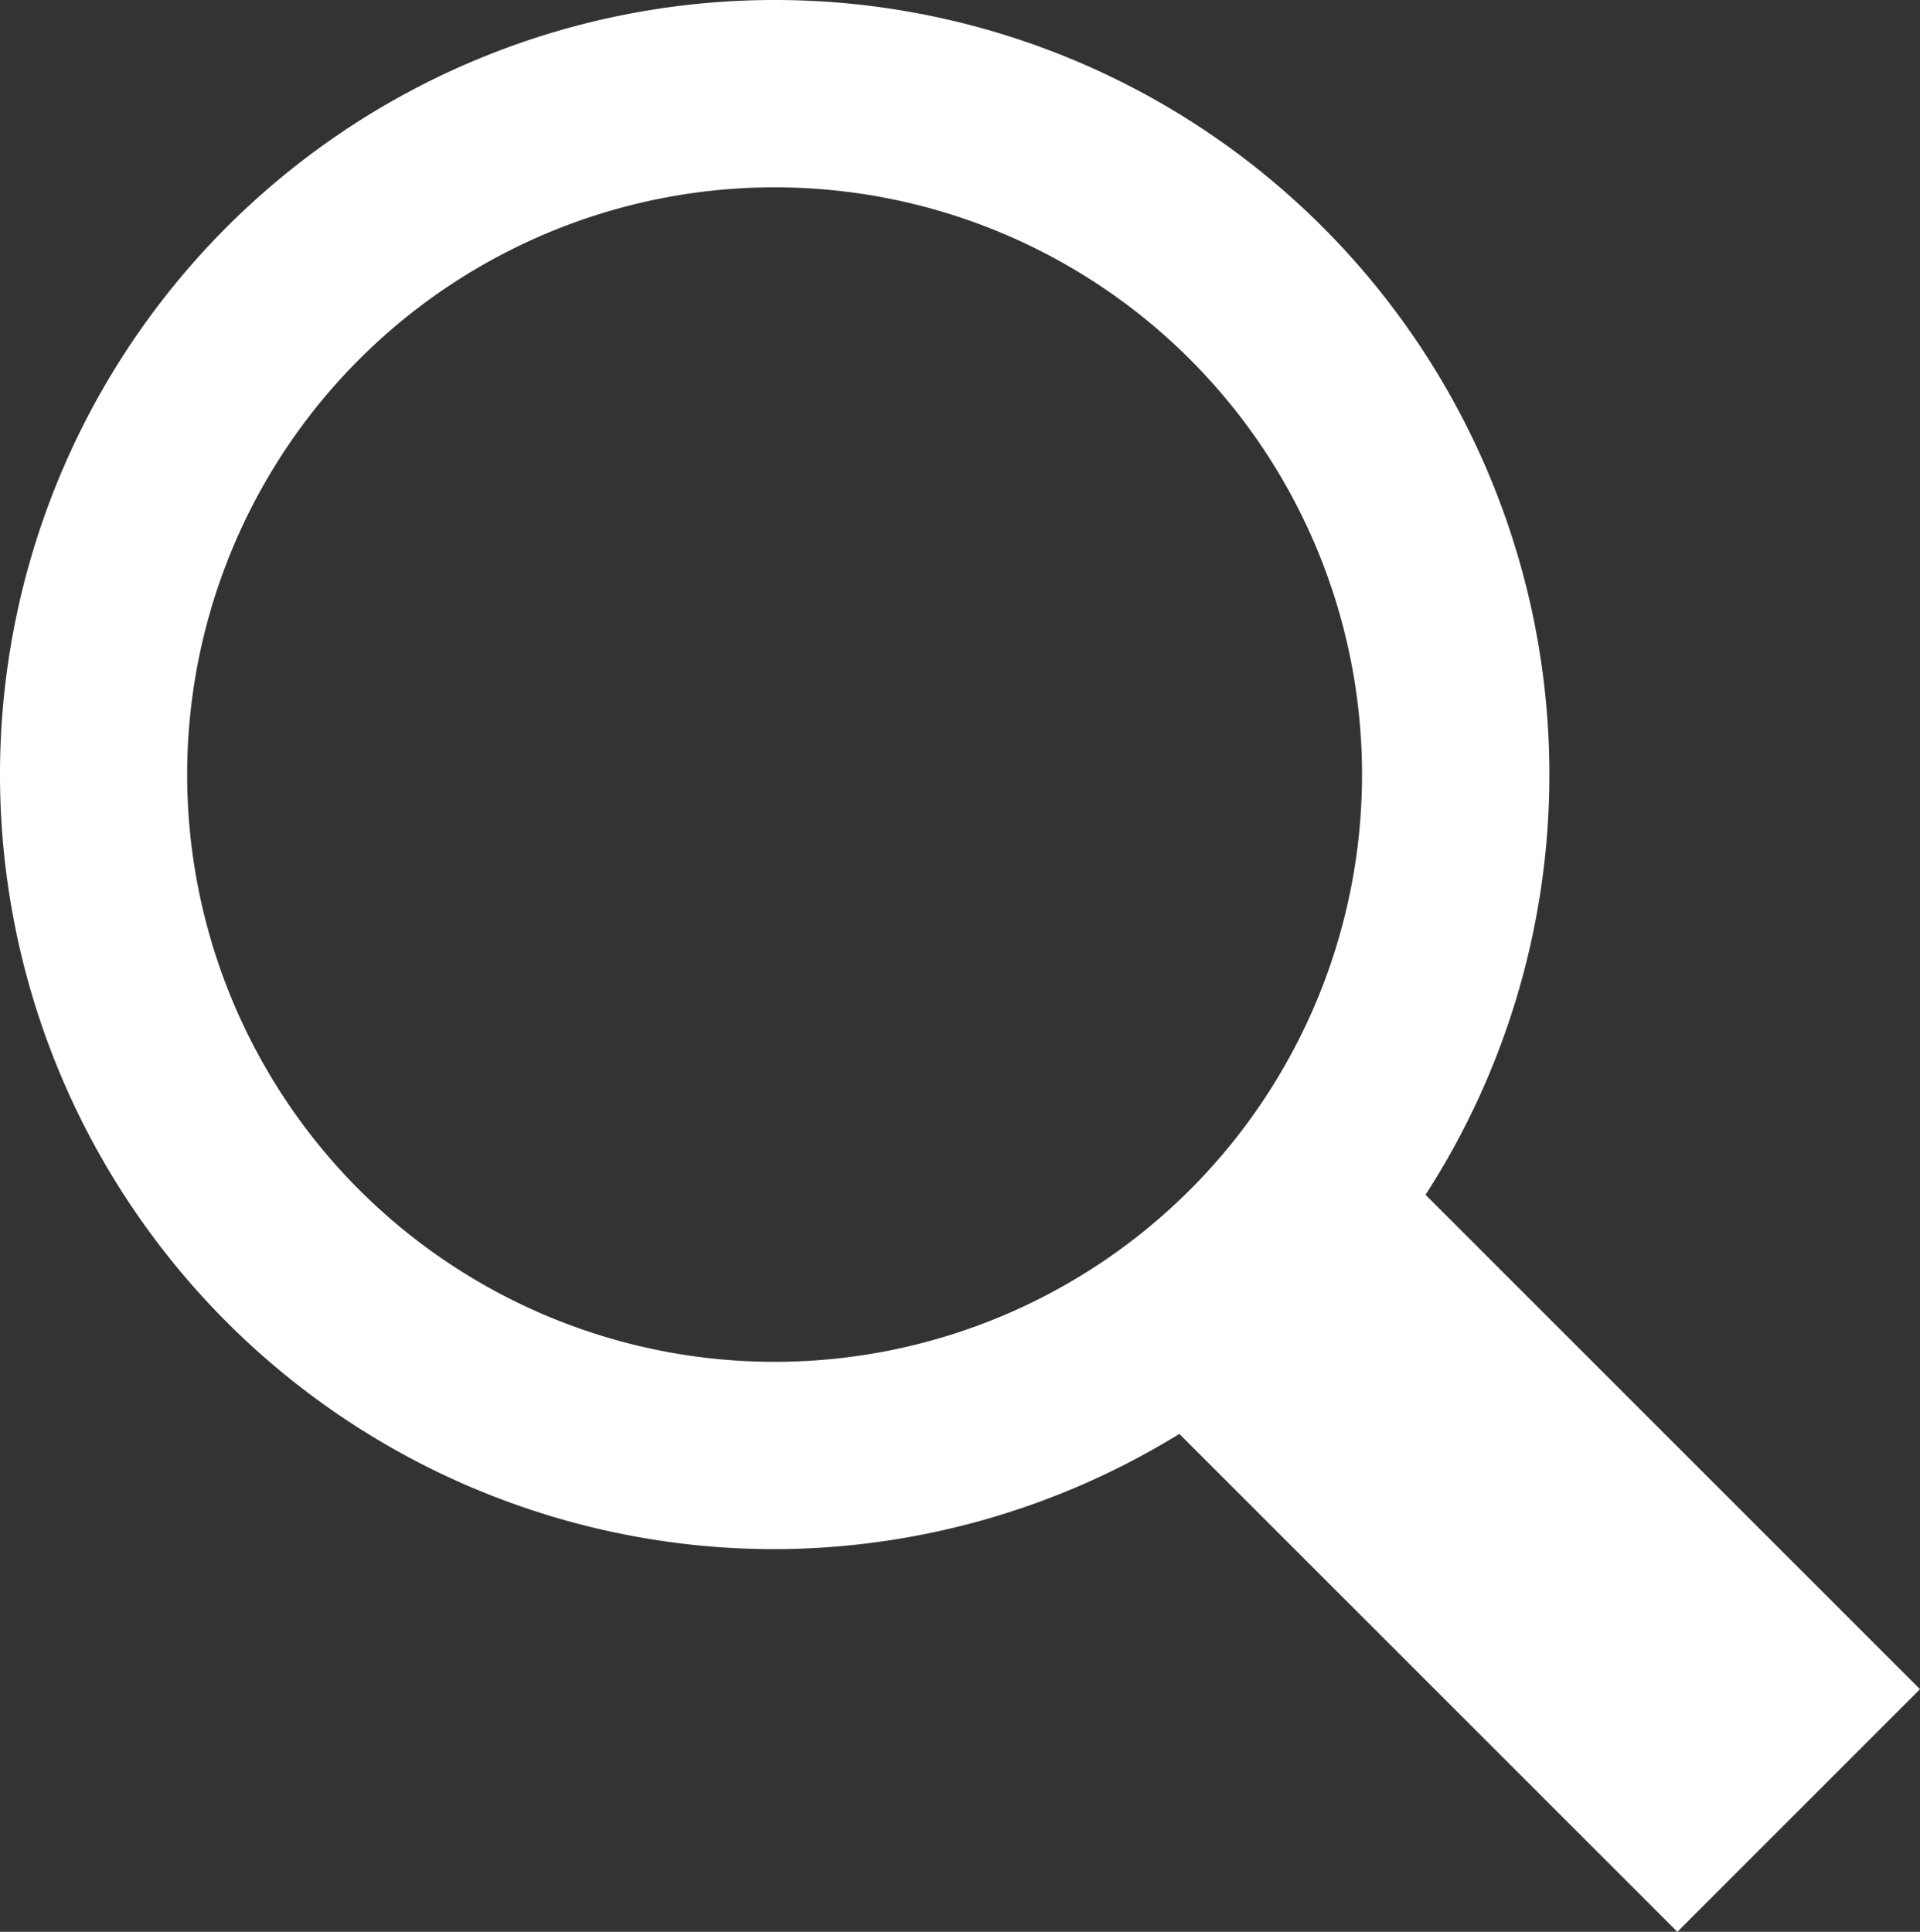 <?xml version="1.0" encoding="UTF-8" standalone="no"?>
<!-- Created with Inkscape (http://www.inkscape.org/) -->

<svg
   xmlns:dc="http://purl.org/dc/elements/1.1/"
   xmlns:cc="http://creativecommons.org/ns#"
   xmlns:rdf="http://www.w3.org/1999/02/22-rdf-syntax-ns#"
   xmlns:svg="http://www.w3.org/2000/svg"
   xmlns="http://www.w3.org/2000/svg"
   xmlns:sodipodi="http://sodipodi.sourceforge.net/DTD/sodipodi-0.dtd"
   xmlns:inkscape="http://www.inkscape.org/namespaces/inkscape"
   width="20.137"
   height="20.264"
   id="svg6166"
   version="1.1"
   inkscape:version="0.48+devel_64bit r13443"
   viewBox="0 0 20.137 20.264"
   sodipodi:docname="icon-search.svg">
  <rect x="0" y="0" width="20.137" height="20.264" fill="#333333" stroke="none"/>
  <defs
     id="defs6168" />
  <sodipodi:namedview
     id="base"
     pagecolor="#ffffff"
     bordercolor="#666666"
     borderopacity="1.0"
     inkscape:pageopacity="0.0"
     inkscape:pageshadow="2"
     inkscape:zoom="0.35"
     inkscape:cx="533.63978"
     inkscape:cy="-49.868161"
     inkscape:document-units="px"
     inkscape:current-layer="layer1"
     showgrid="false"
     fit-margin-top="0"
     fit-margin-left="0"
     fit-margin-right="0"
     fit-margin-bottom="0"
     inkscape:window-width="1920"
     inkscape:window-height="1033"
     inkscape:window-x="-4"
     inkscape:window-y="-4"
     inkscape:window-maximized="1" />
  <g
     inkscape:label="Layer 1"
     inkscape:groupmode="layer"
     id="layer1"
     transform="translate(158.64,-462.23)">
    <path
       style="display:inline;opacity:1;fill:#ffffff;fill-opacity:1;stroke:none;stroke-width:2.3;stroke-miterlimit:4;stroke-dasharray:none;stroke-opacity:1"
       d="m -150.515,462.23 a 8.125,8.125 0 0 0 -8.125,8.125 8.125,8.125 0 0 0 8.125,8.125 8.125,8.125 0 0 0 4.244,-1.209 l 5.223,5.223 2.545,-2.545 -5.186,-5.186 a 8.125,8.125 0 0 0 1.299,-4.408 8.125,8.125 0 0 0 -8.125,-8.125 z m 0,1.965 a 6.161,6.161 0 0 1 6.16,6.16 6.161,6.161 0 0 1 -6.16,6.16 6.161,6.161 0 0 1 -6.162,-6.16 6.161,6.161 0 0 1 6.162,-6.16 z"
       id="circle5302"
       inkscape:connector-curvature="0" />
  </g>
</svg>
